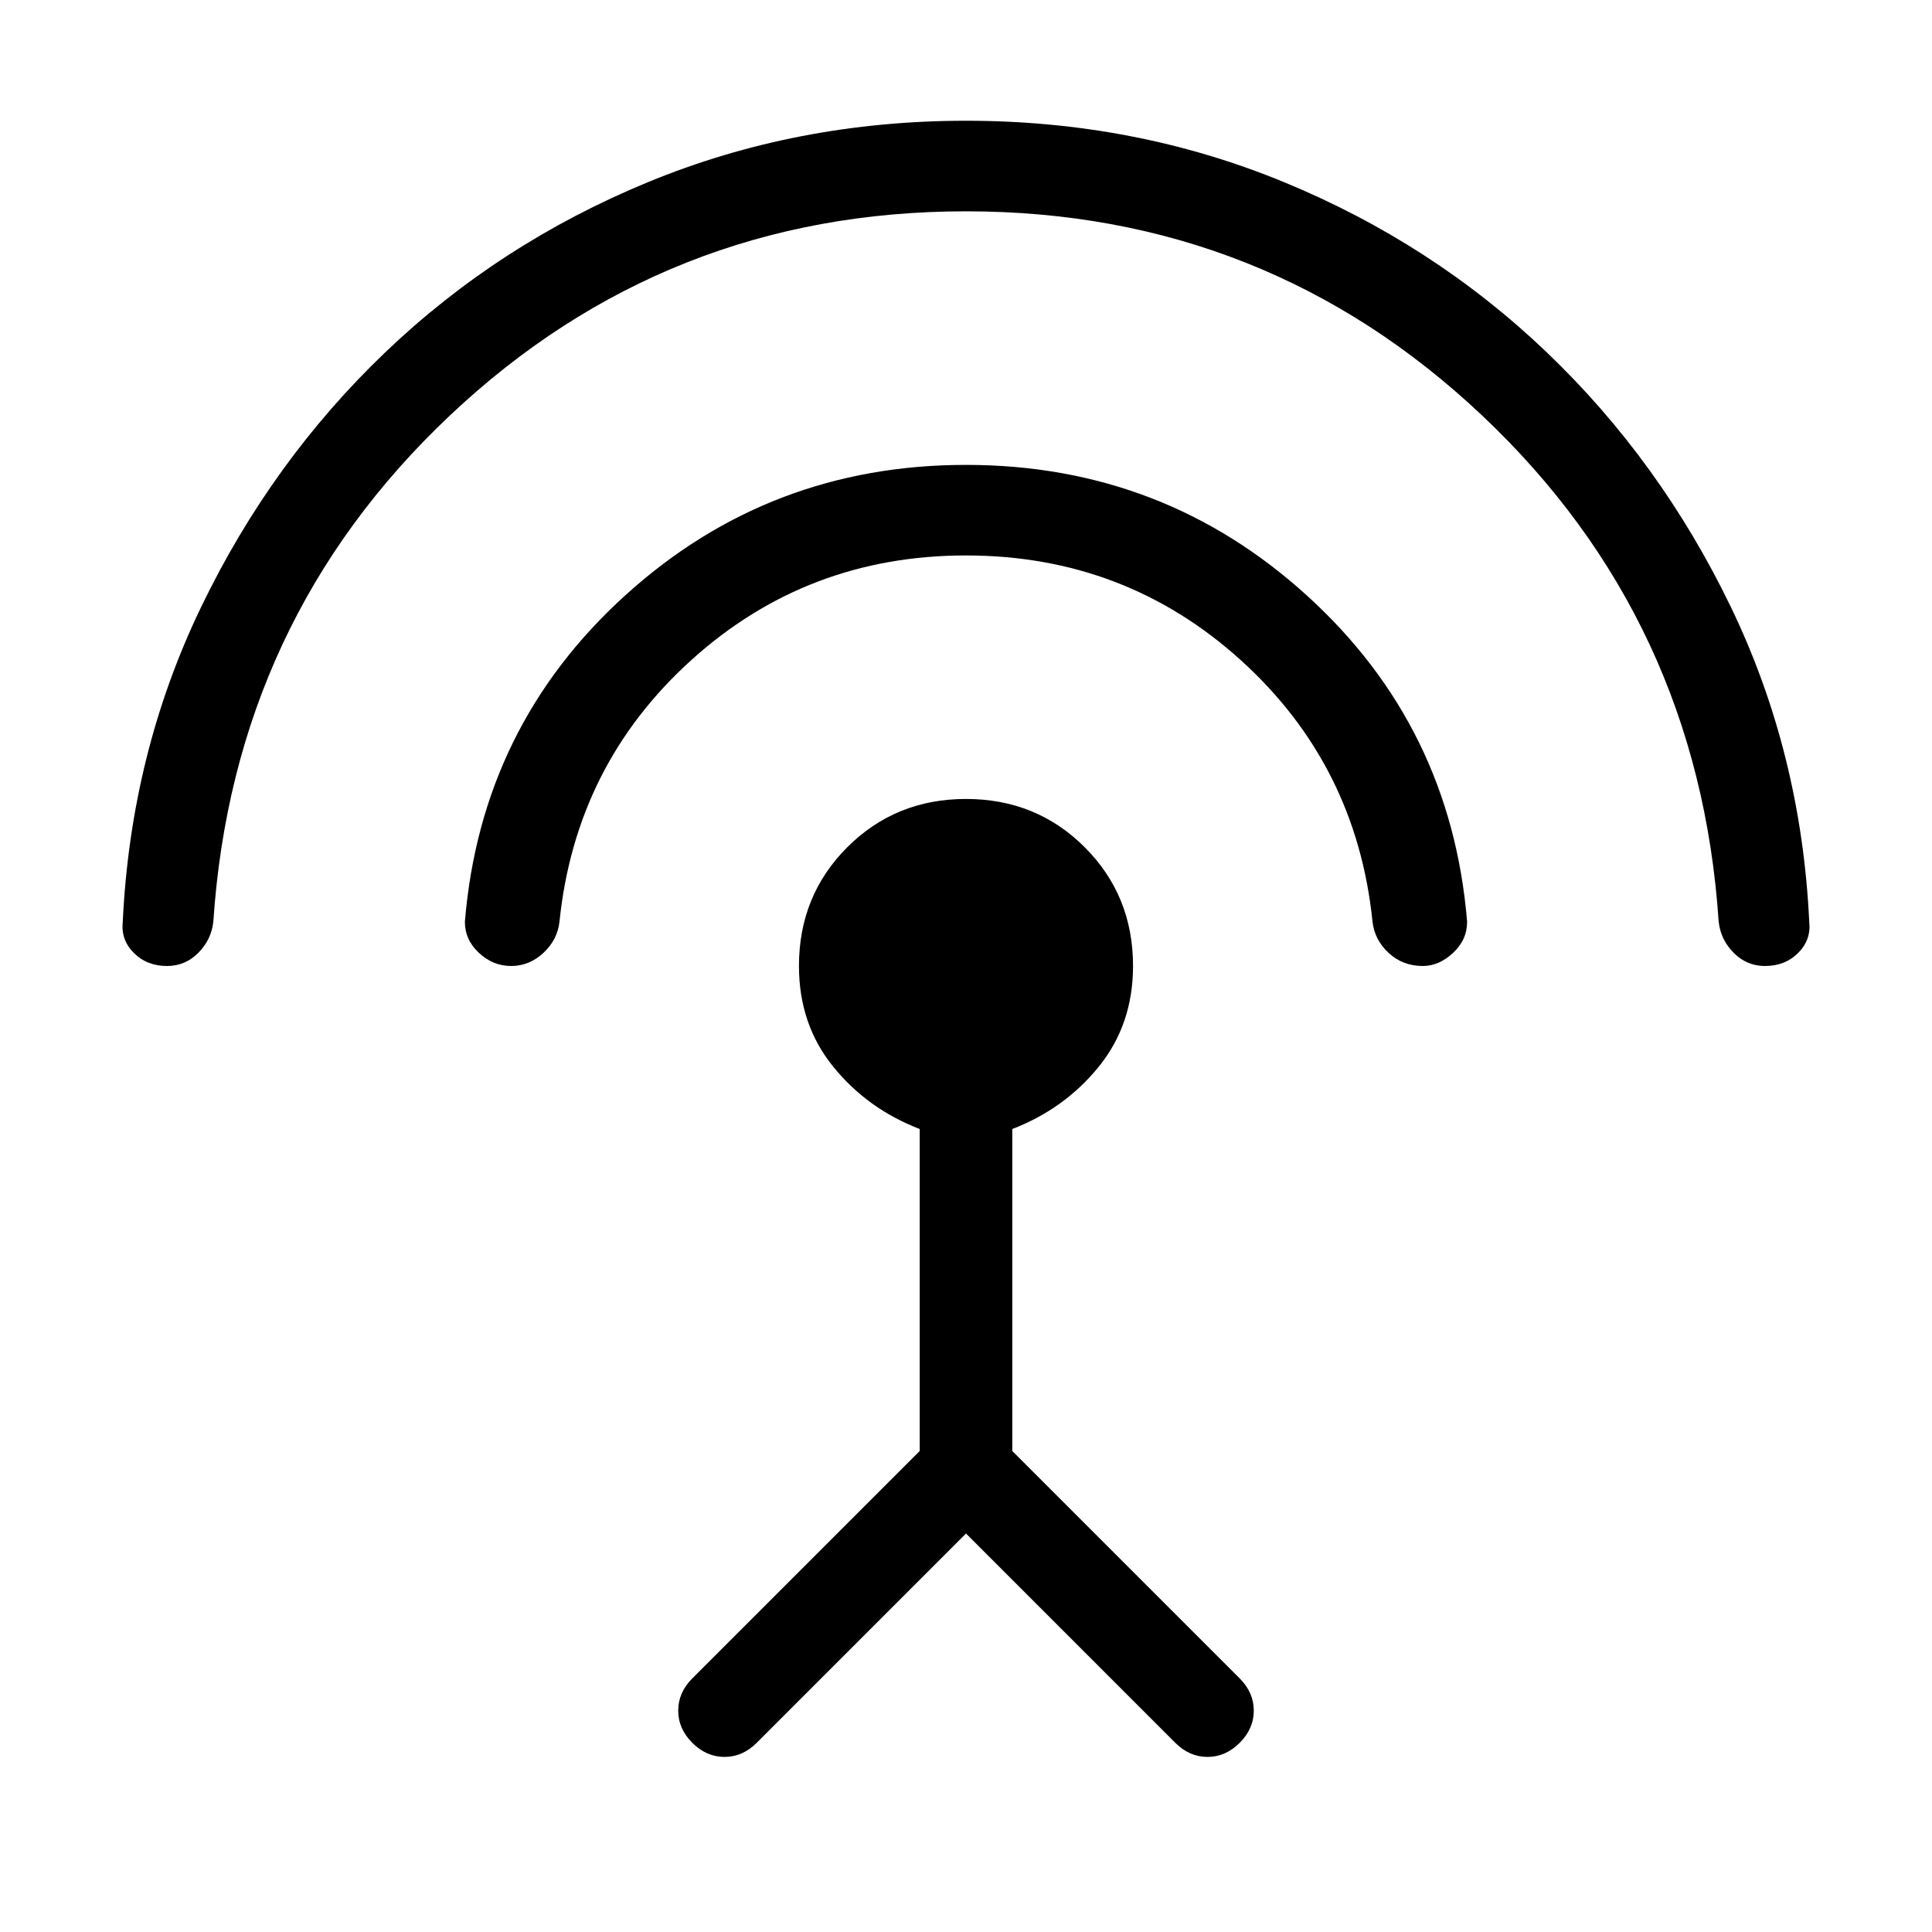 <svg xmlns="http://www.w3.org/2000/svg" width="48" height="48" viewBox="0 0 48 48"><path d="m24 38.1-5.2 5.2q-.35.35-.8.35-.45 0-.8-.35-.35-.35-.35-.8 0-.45.35-.8l5.65-5.65v-8q-1.3-.5-2.15-1.55-.85-1.05-.85-2.5 0-1.75 1.2-2.95 1.2-1.2 2.95-1.2 1.75 0 2.95 1.2 1.2 1.2 1.2 2.95 0 1.45-.85 2.5t-2.15 1.55v8l5.65 5.65q.35.35.35.8 0 .45-.35.8-.35.35-.8.35-.45 0-.8-.35Zm0-24.3q-3.95 0-6.825 2.6T13.9 22.9q-.05.45-.4.775-.35.325-.8.325-.45 0-.8-.325-.35-.325-.35-.775.4-4.85 3.975-8.1T24 11.55q4.9 0 8.475 3.25 3.575 3.25 3.975 8.1 0 .45-.35.775t-.75.325q-.5 0-.85-.325t-.4-.775q-.4-3.9-3.275-6.5T24 13.8Zm0-8.55q-7.45 0-12.825 5.075Q5.8 15.4 5.3 22.9q-.05.45-.375.775T4.15 24q-.5 0-.825-.325Q3 23.35 3.05 22.9q.2-4.2 1.95-7.825T9.575 8.75Q12.4 6.05 16.1 4.525 19.8 3 24 3t7.9 1.525q3.7 1.525 6.525 4.225 2.825 2.7 4.575 6.325t1.95 7.825q.05.45-.275.775T43.85 24q-.45 0-.775-.325T42.7 22.9q-.5-7.5-5.875-12.575Q31.45 5.25 24 5.25Z"/></svg>